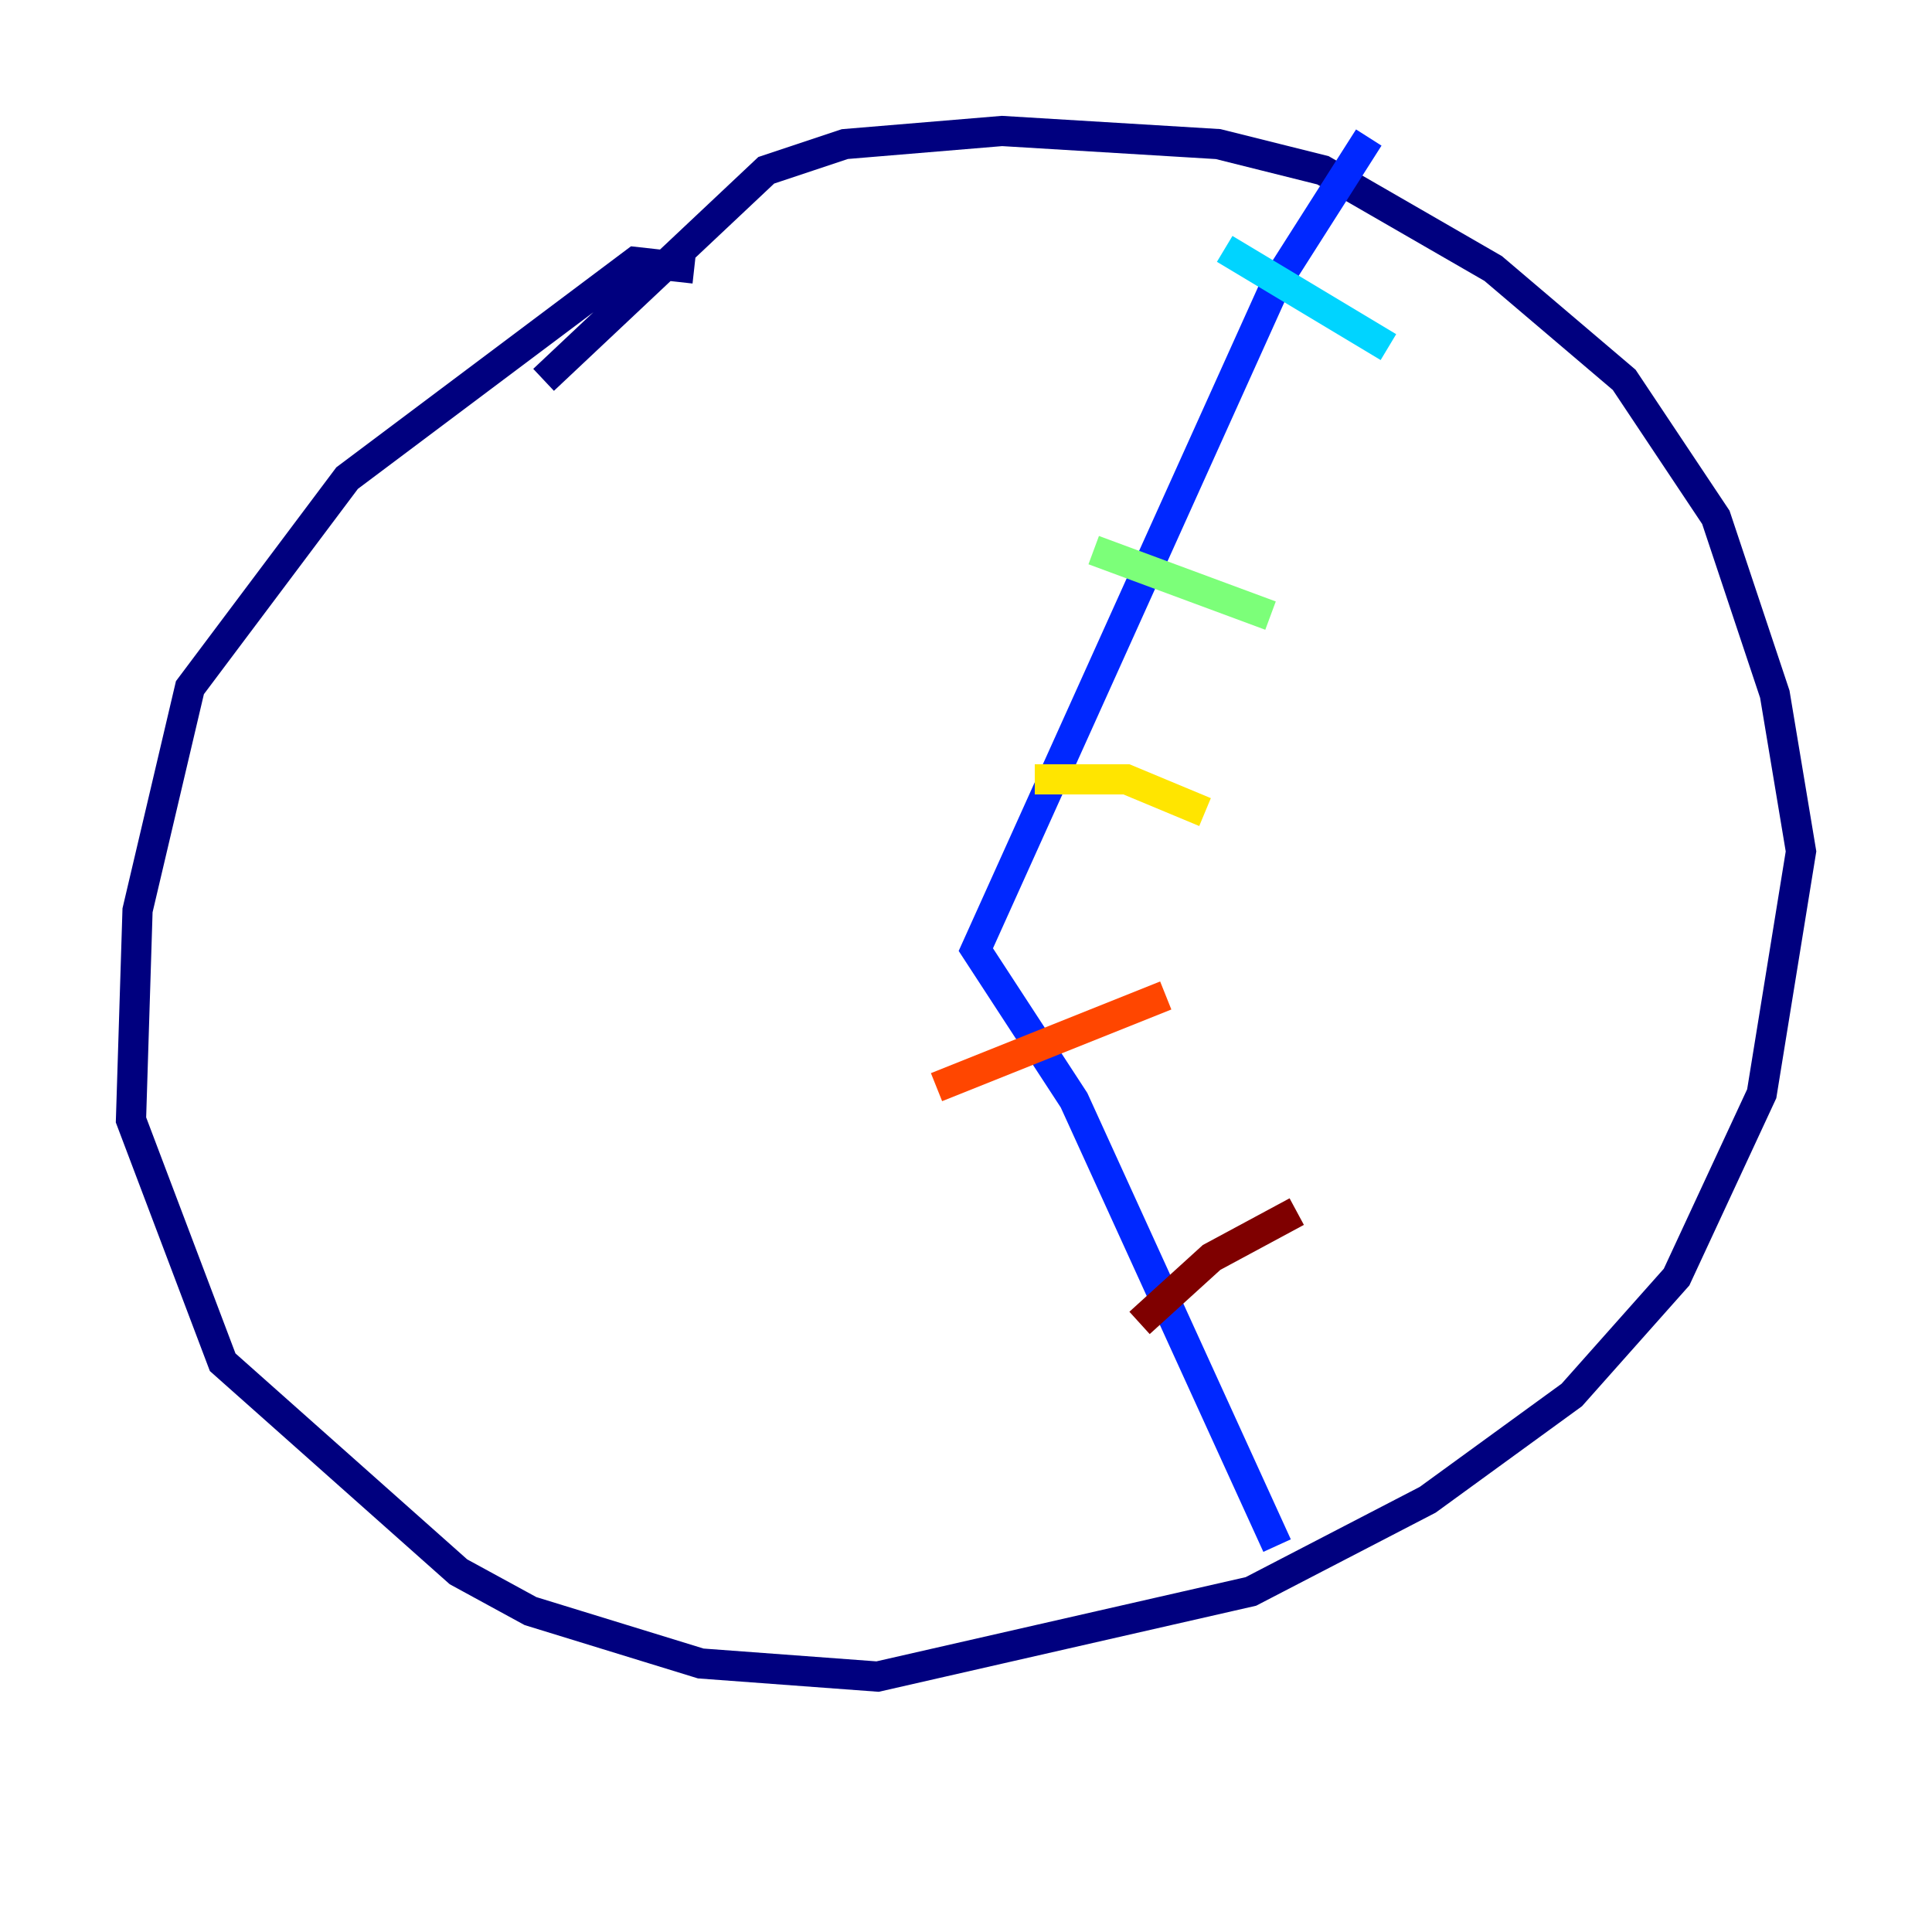 <?xml version="1.0" encoding="utf-8" ?>
<svg baseProfile="tiny" height="128" version="1.2" viewBox="0,0,128,128" width="128" xmlns="http://www.w3.org/2000/svg" xmlns:ev="http://www.w3.org/2001/xml-events" xmlns:xlink="http://www.w3.org/1999/xlink"><defs /><polyline fill="none" points="45.993,17.79 42.088,17.356 22.997,31.675 12.583,45.559 9.112,60.312 8.678,74.197 14.752,90.251 30.373,104.136 35.146,106.739 46.427,110.21 58.142,111.078 82.875,105.437 94.59,99.363 104.136,92.42 111.078,84.61 116.719,72.461 119.322,56.407 117.586,45.993 113.681,34.278 107.607,25.166 98.929,17.79 87.647,11.281 80.705,9.546 66.386,8.678 55.973,9.546 50.766,11.281 36.014,25.166" stroke="#00007f" stroke-width="2" /><polyline fill="none" points="90.685,9.112 84.61,18.658 64.651,62.915 71.159,72.895 84.61,102.4" stroke="#0028ff" stroke-width="2" /><polyline fill="none" points="81.139,16.488 91.986,22.997" stroke="#00d4ff" stroke-width="2" /><polyline fill="none" points="72.461,36.447 84.176,40.786" stroke="#7cff79" stroke-width="2" /><polyline fill="none" points="68.556,51.634 74.63,51.634 79.837,53.803" stroke="#ffe500" stroke-width="2" /><polyline fill="none" points="62.047,72.027 77.234,65.953" stroke="#ff4600" stroke-width="2" /><polyline fill="none" points="75.498,87.647 80.271,83.308 85.912,80.271" stroke="#7f0000" stroke-width="2" /></svg>